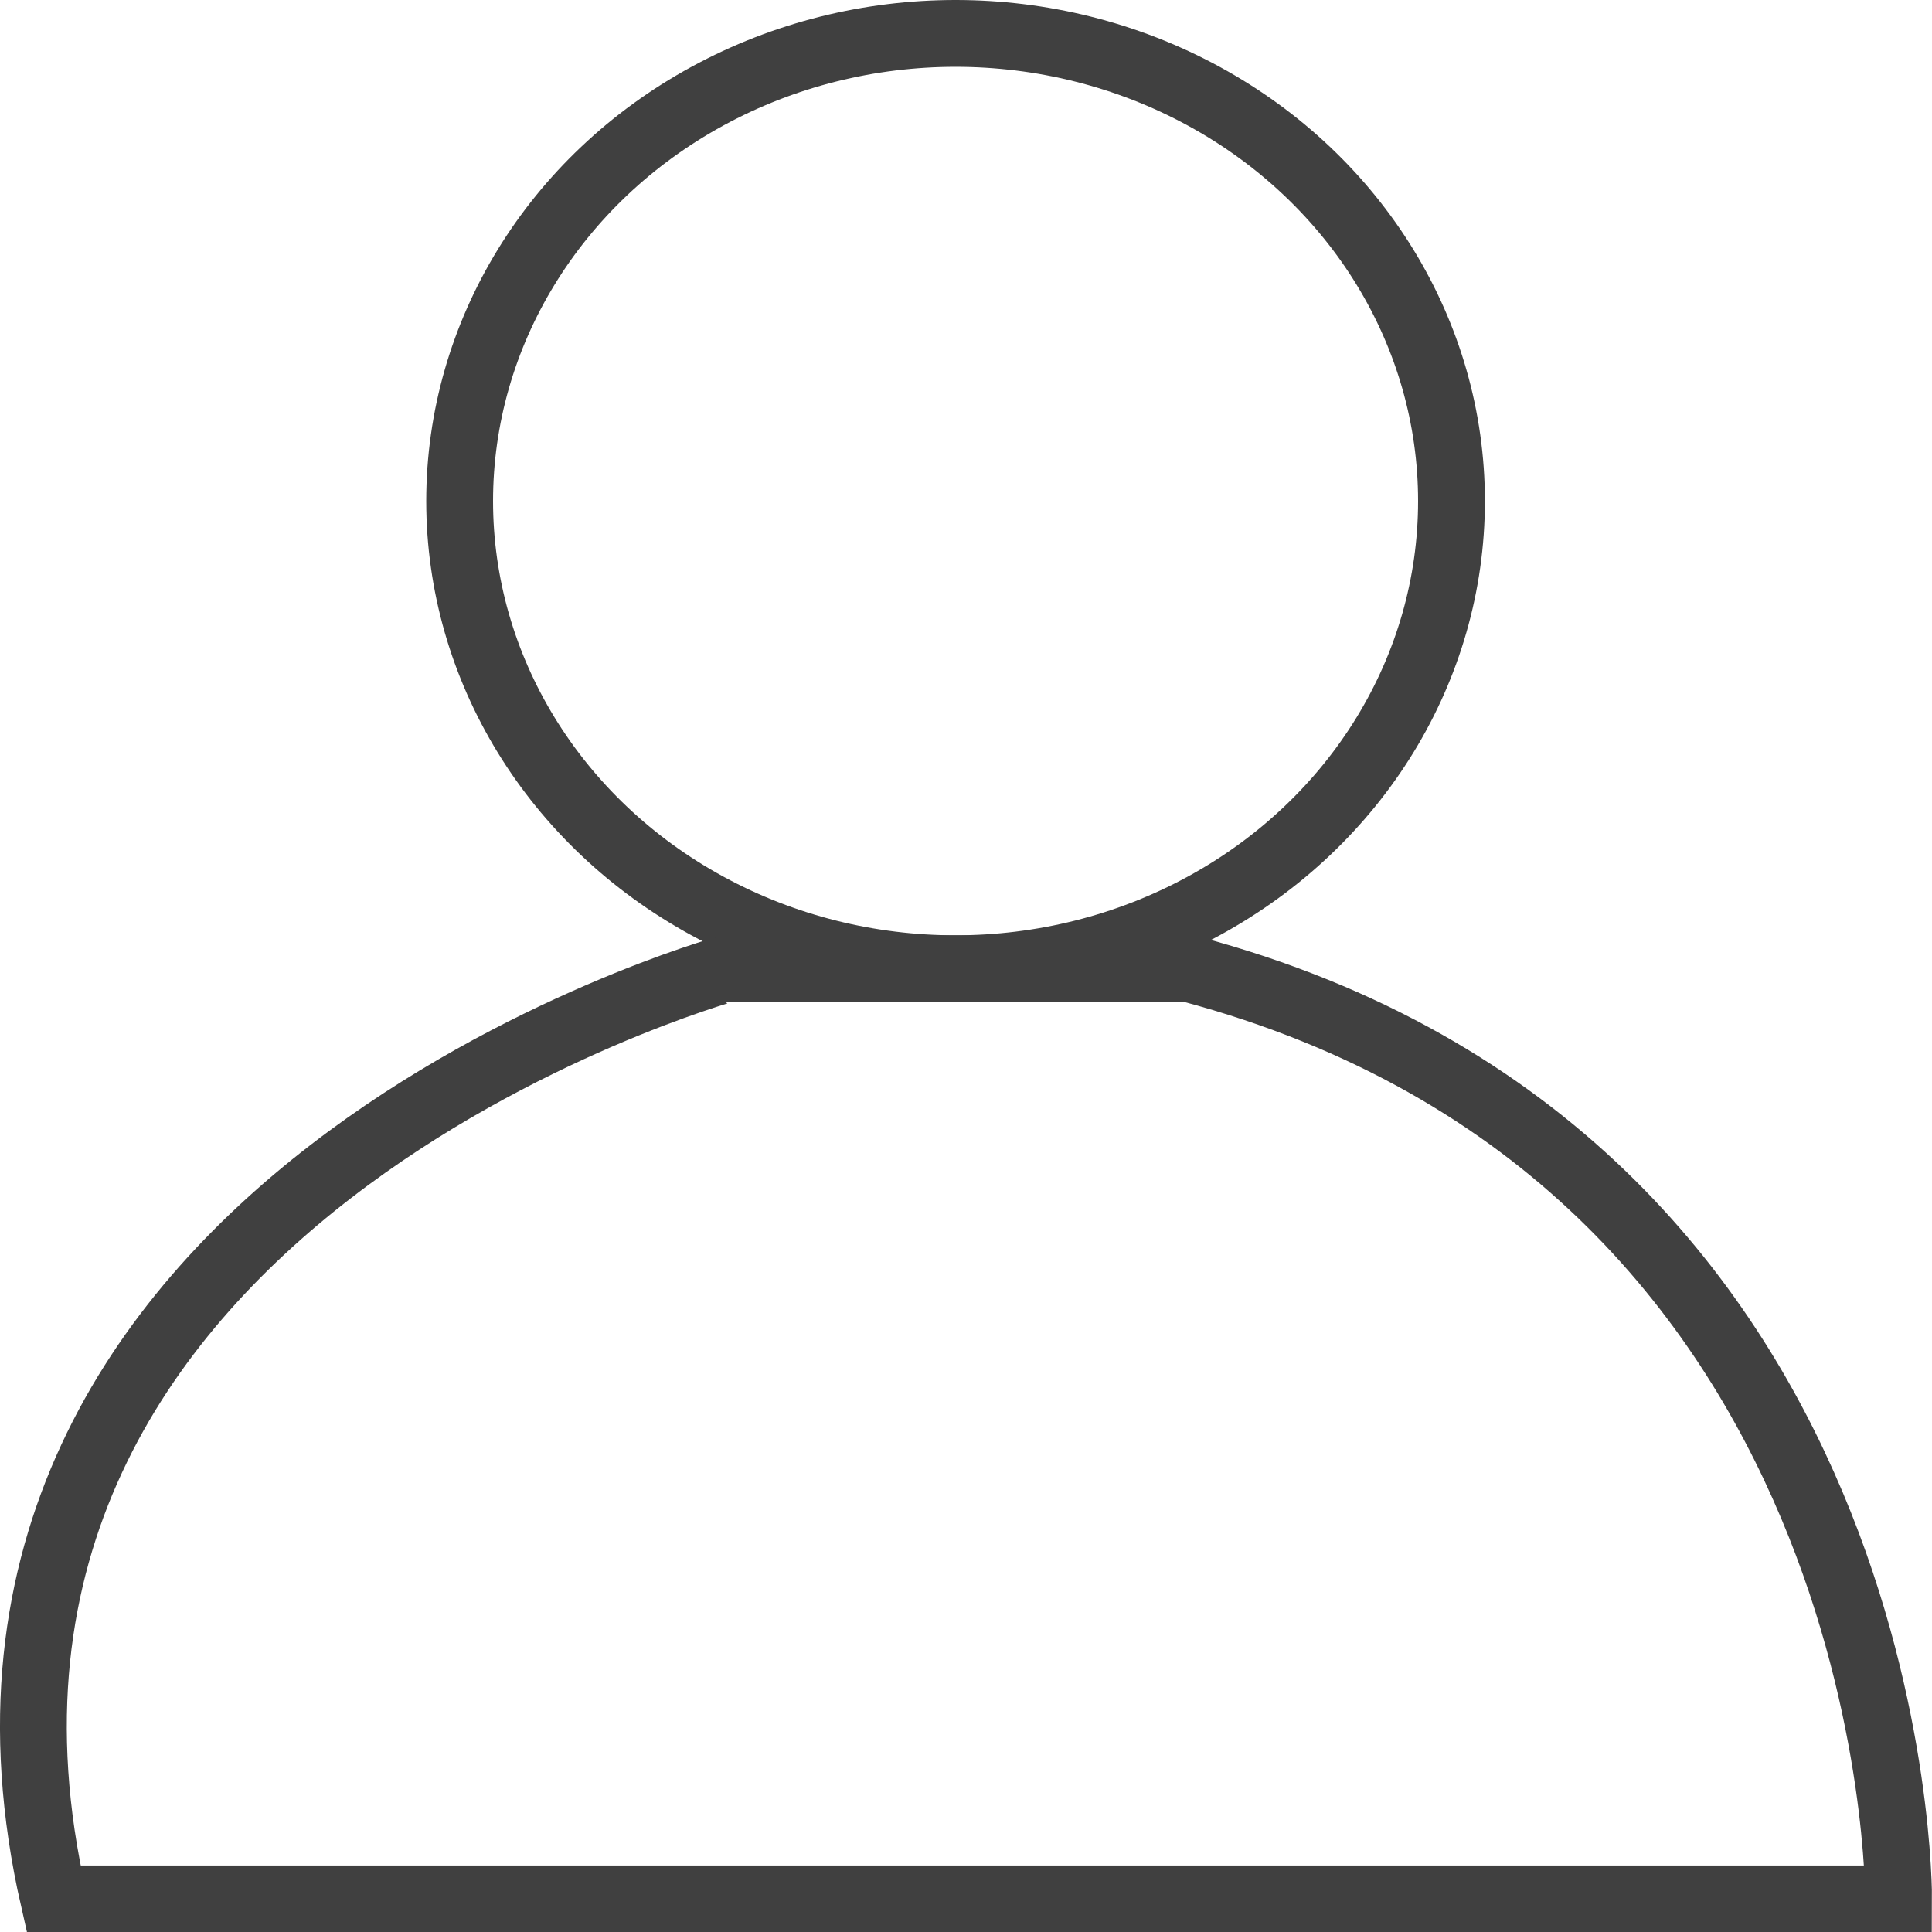 <svg xmlns="http://www.w3.org/2000/svg" viewBox="0 0 375.94 376"><defs><style>.cls-1{fill:none;stroke:#404040;stroke-miterlimit:10;stroke-width:13px;}</style></defs><title>profile</title><g id="Layer_2" data-name="Layer 2"><g id="Layer_1-2" data-name="Layer 1"><ellipse class="cls-1" cx="185.94" cy="97.5" rx="96.5" ry="91"/><path class="cls-1" d="M10.44,369.5h359s1-144-138-181h-90S-20.56,233.5,10.44,369.5Z"/></g></g></svg>